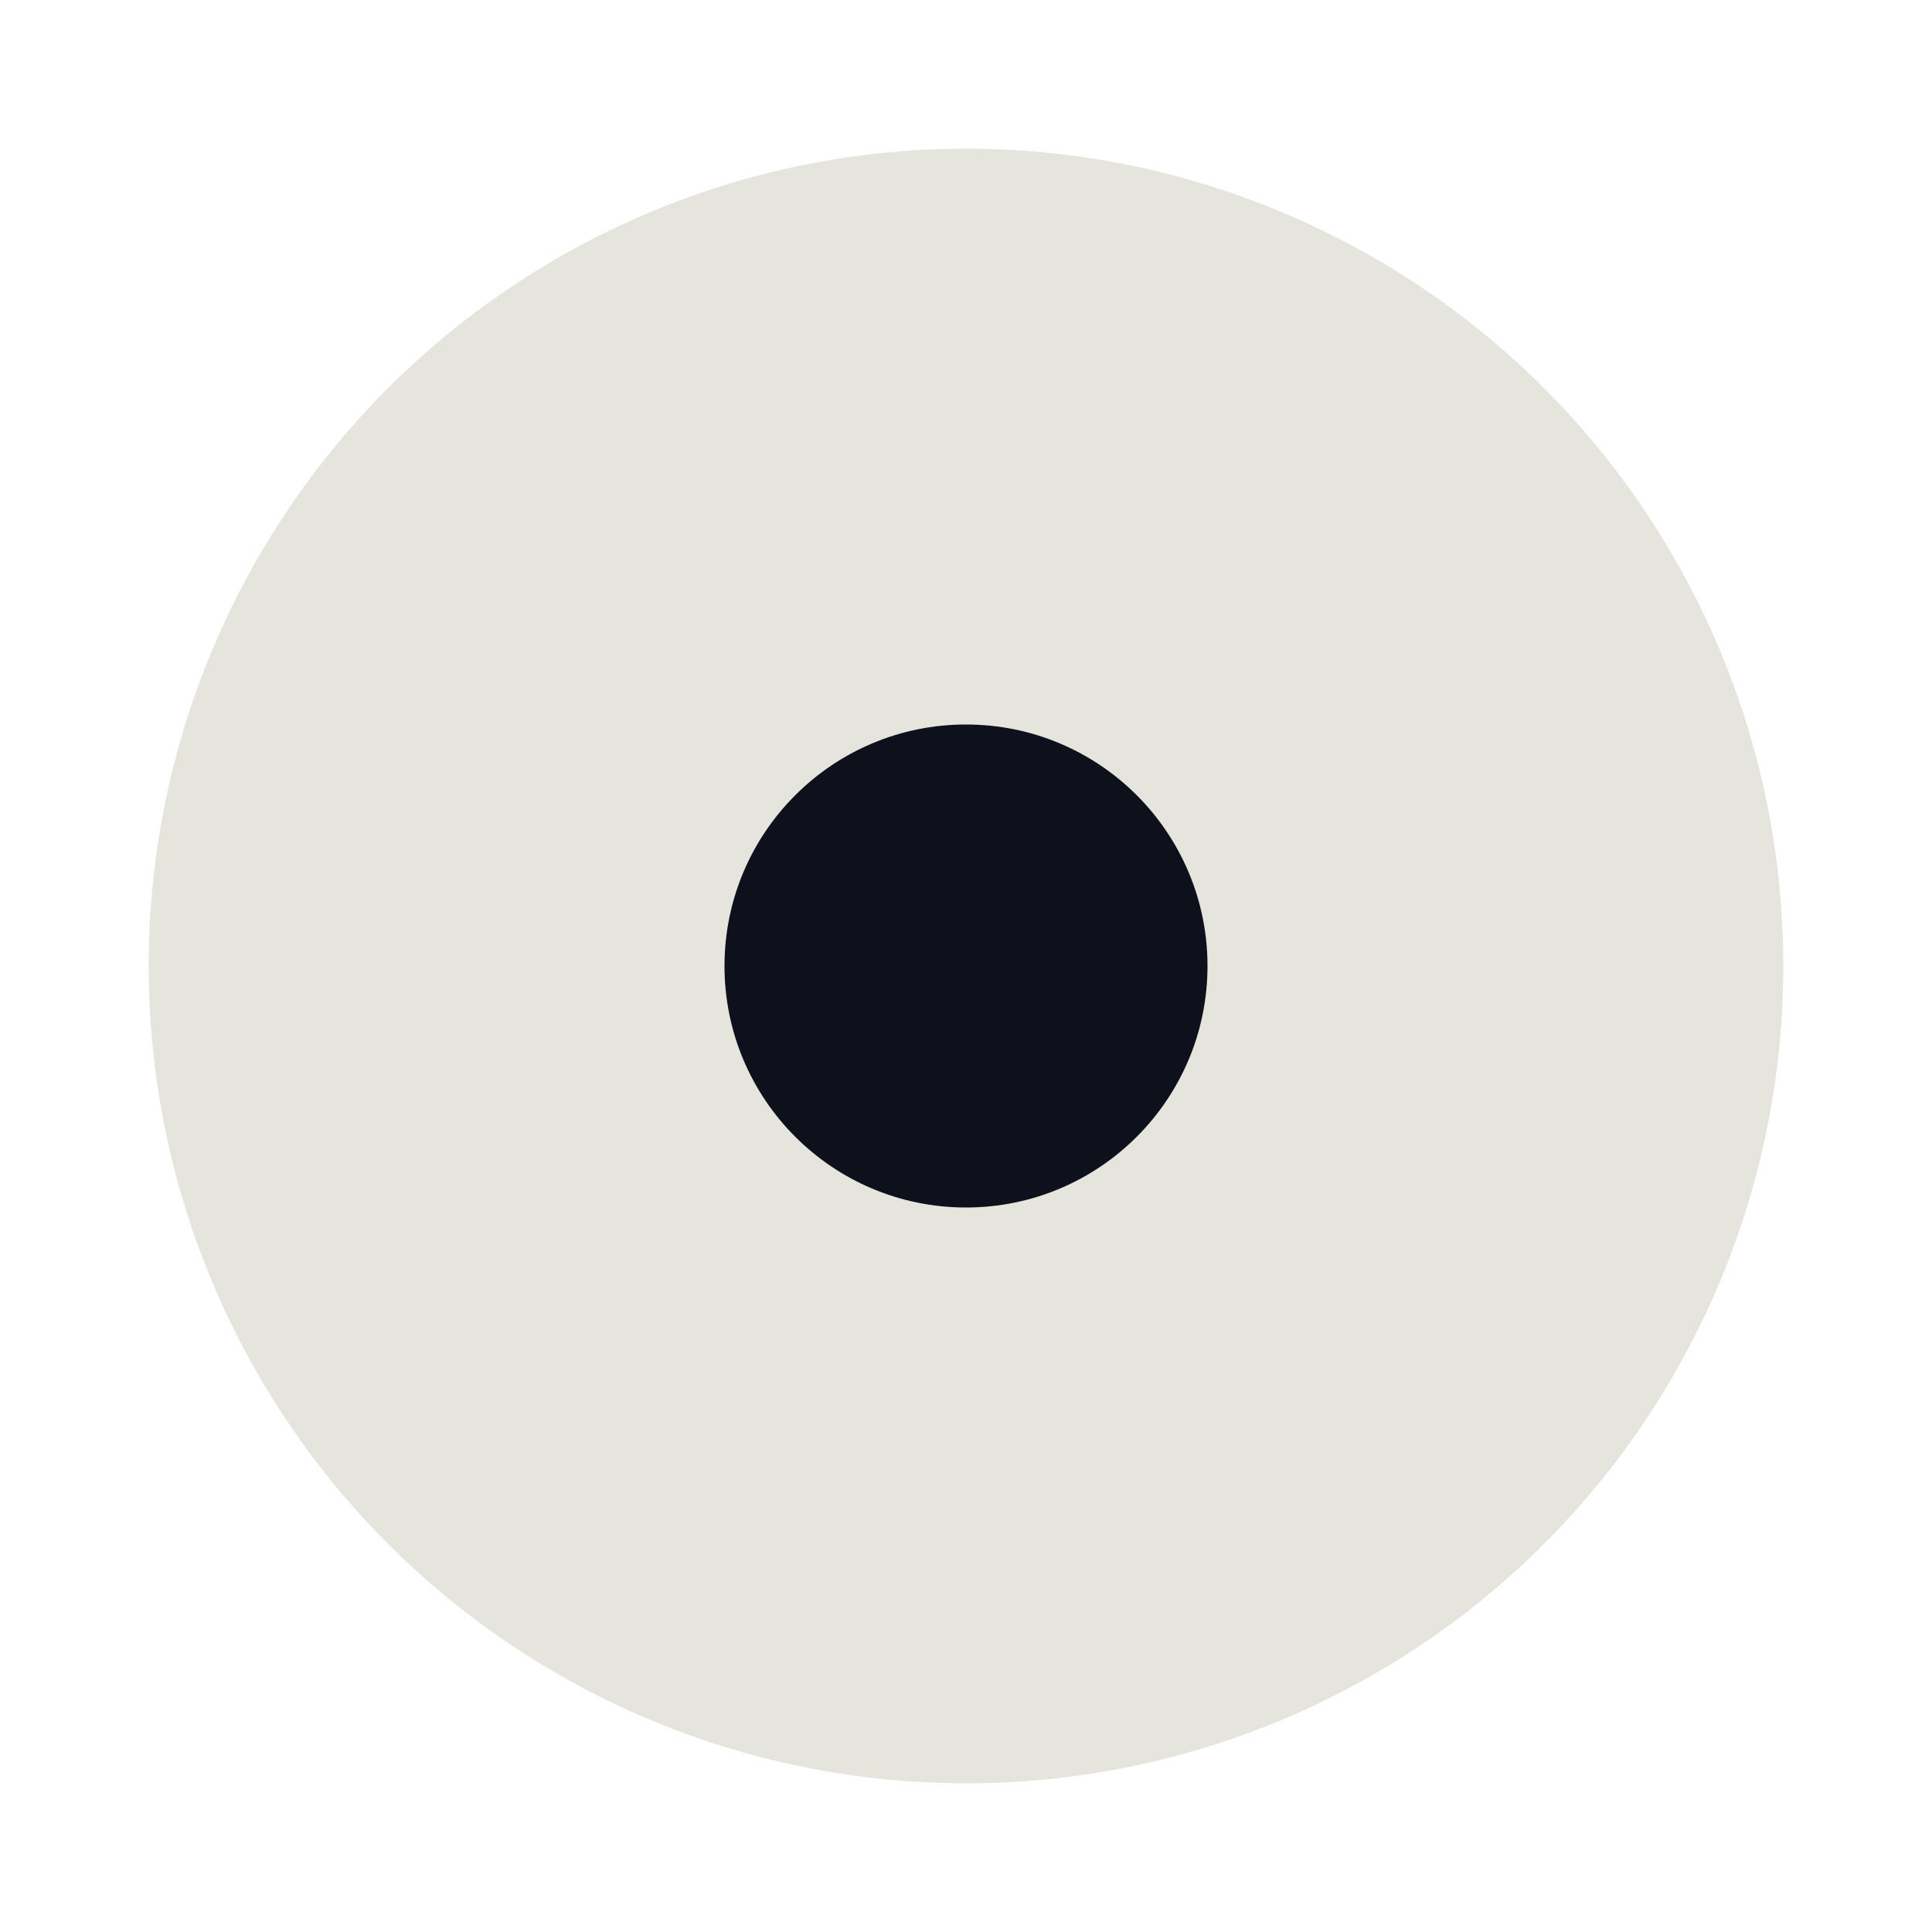<?xml version="1.0" encoding="UTF-8" standalone="no"?>
<svg
   width="24"
   height="24"
   version="1.1"
   viewBox="0 0 24 24"
   id="svg3985"
   sodipodi:docname="radiobutton.svg"
   inkscape:version="1.2.1 (9c6d41e410, 2022-07-14, custom)"
   xmlns:inkscape="http://www.inkscape.org/namespaces/inkscape"
   xmlns:sodipodi="http://sodipodi.sourceforge.net/DTD/sodipodi-0.dtd"
   xmlns="http://www.w3.org/2000/svg"
   xmlns:svg="http://www.w3.org/2000/svg">
  <sodipodi:namedview
     id="namedview3987"
     pagecolor="#505050"
     bordercolor="#eeeeee"
     borderopacity="1"
     inkscape:showpageshadow="0"
     inkscape:pageopacity="0"
     inkscape:pagecheckerboard="0"
     inkscape:deskcolor="#505050"
     showgrid="false"
     inkscape:zoom="9.8333333"
     inkscape:cx="11.949153"
     inkscape:cy="12"
     inkscape:window-width="1920"
     inkscape:window-height="1022"
     inkscape:window-x="0"
     inkscape:window-y="24"
     inkscape:window-maximized="1"
     inkscape:current-layer="svg3985" />
  <defs
     id="defs3981">
    <linearGradient
       id="ax"
       x1="51.611"
       x2="80.996"
       y1="141.02"
       y2="141.02"
       gradientUnits="userSpaceOnUse">
      <stop
         stop-color="#0860f2"
         offset="0"
         id="stop3973" />
    </linearGradient>
    <linearGradient
       id="bg"
       x1="66.31"
       x2="66.31"
       y1="155.48"
       y2="126.56"
       gradientTransform="matrix(1 0 0 .929 0 11.106)"
       gradientUnits="userSpaceOnUse">
      <stop
         stop-color="#000000"
         stop-opacity=".25"
         offset="0"
         id="stop3976" />
      <stop
         stop-color="#000000"
         stop-opacity=".1"
         offset="1"
         id="stop3978" />
    </linearGradient>
  </defs>
  <g
     id="g4527"
     transform="translate(-19.891,0.124)">
    <circle
       style="fill:#e5e4dd;fill-opacity:1;stroke:none;stroke-width:2;stroke-linecap:round;stroke-linejoin:round"
       id="path4521"
       cx="31.891"
       cy="11.876"
       r="10.153" />
    <circle
       style="fill:#0e111c;fill-opacity:1;stroke:none;stroke-width:2;stroke-linecap:round;stroke-linejoin:round"
       id="path4523"
       cx="31.891"
       cy="11.876"
       r="3" />
  </g>
</svg>
